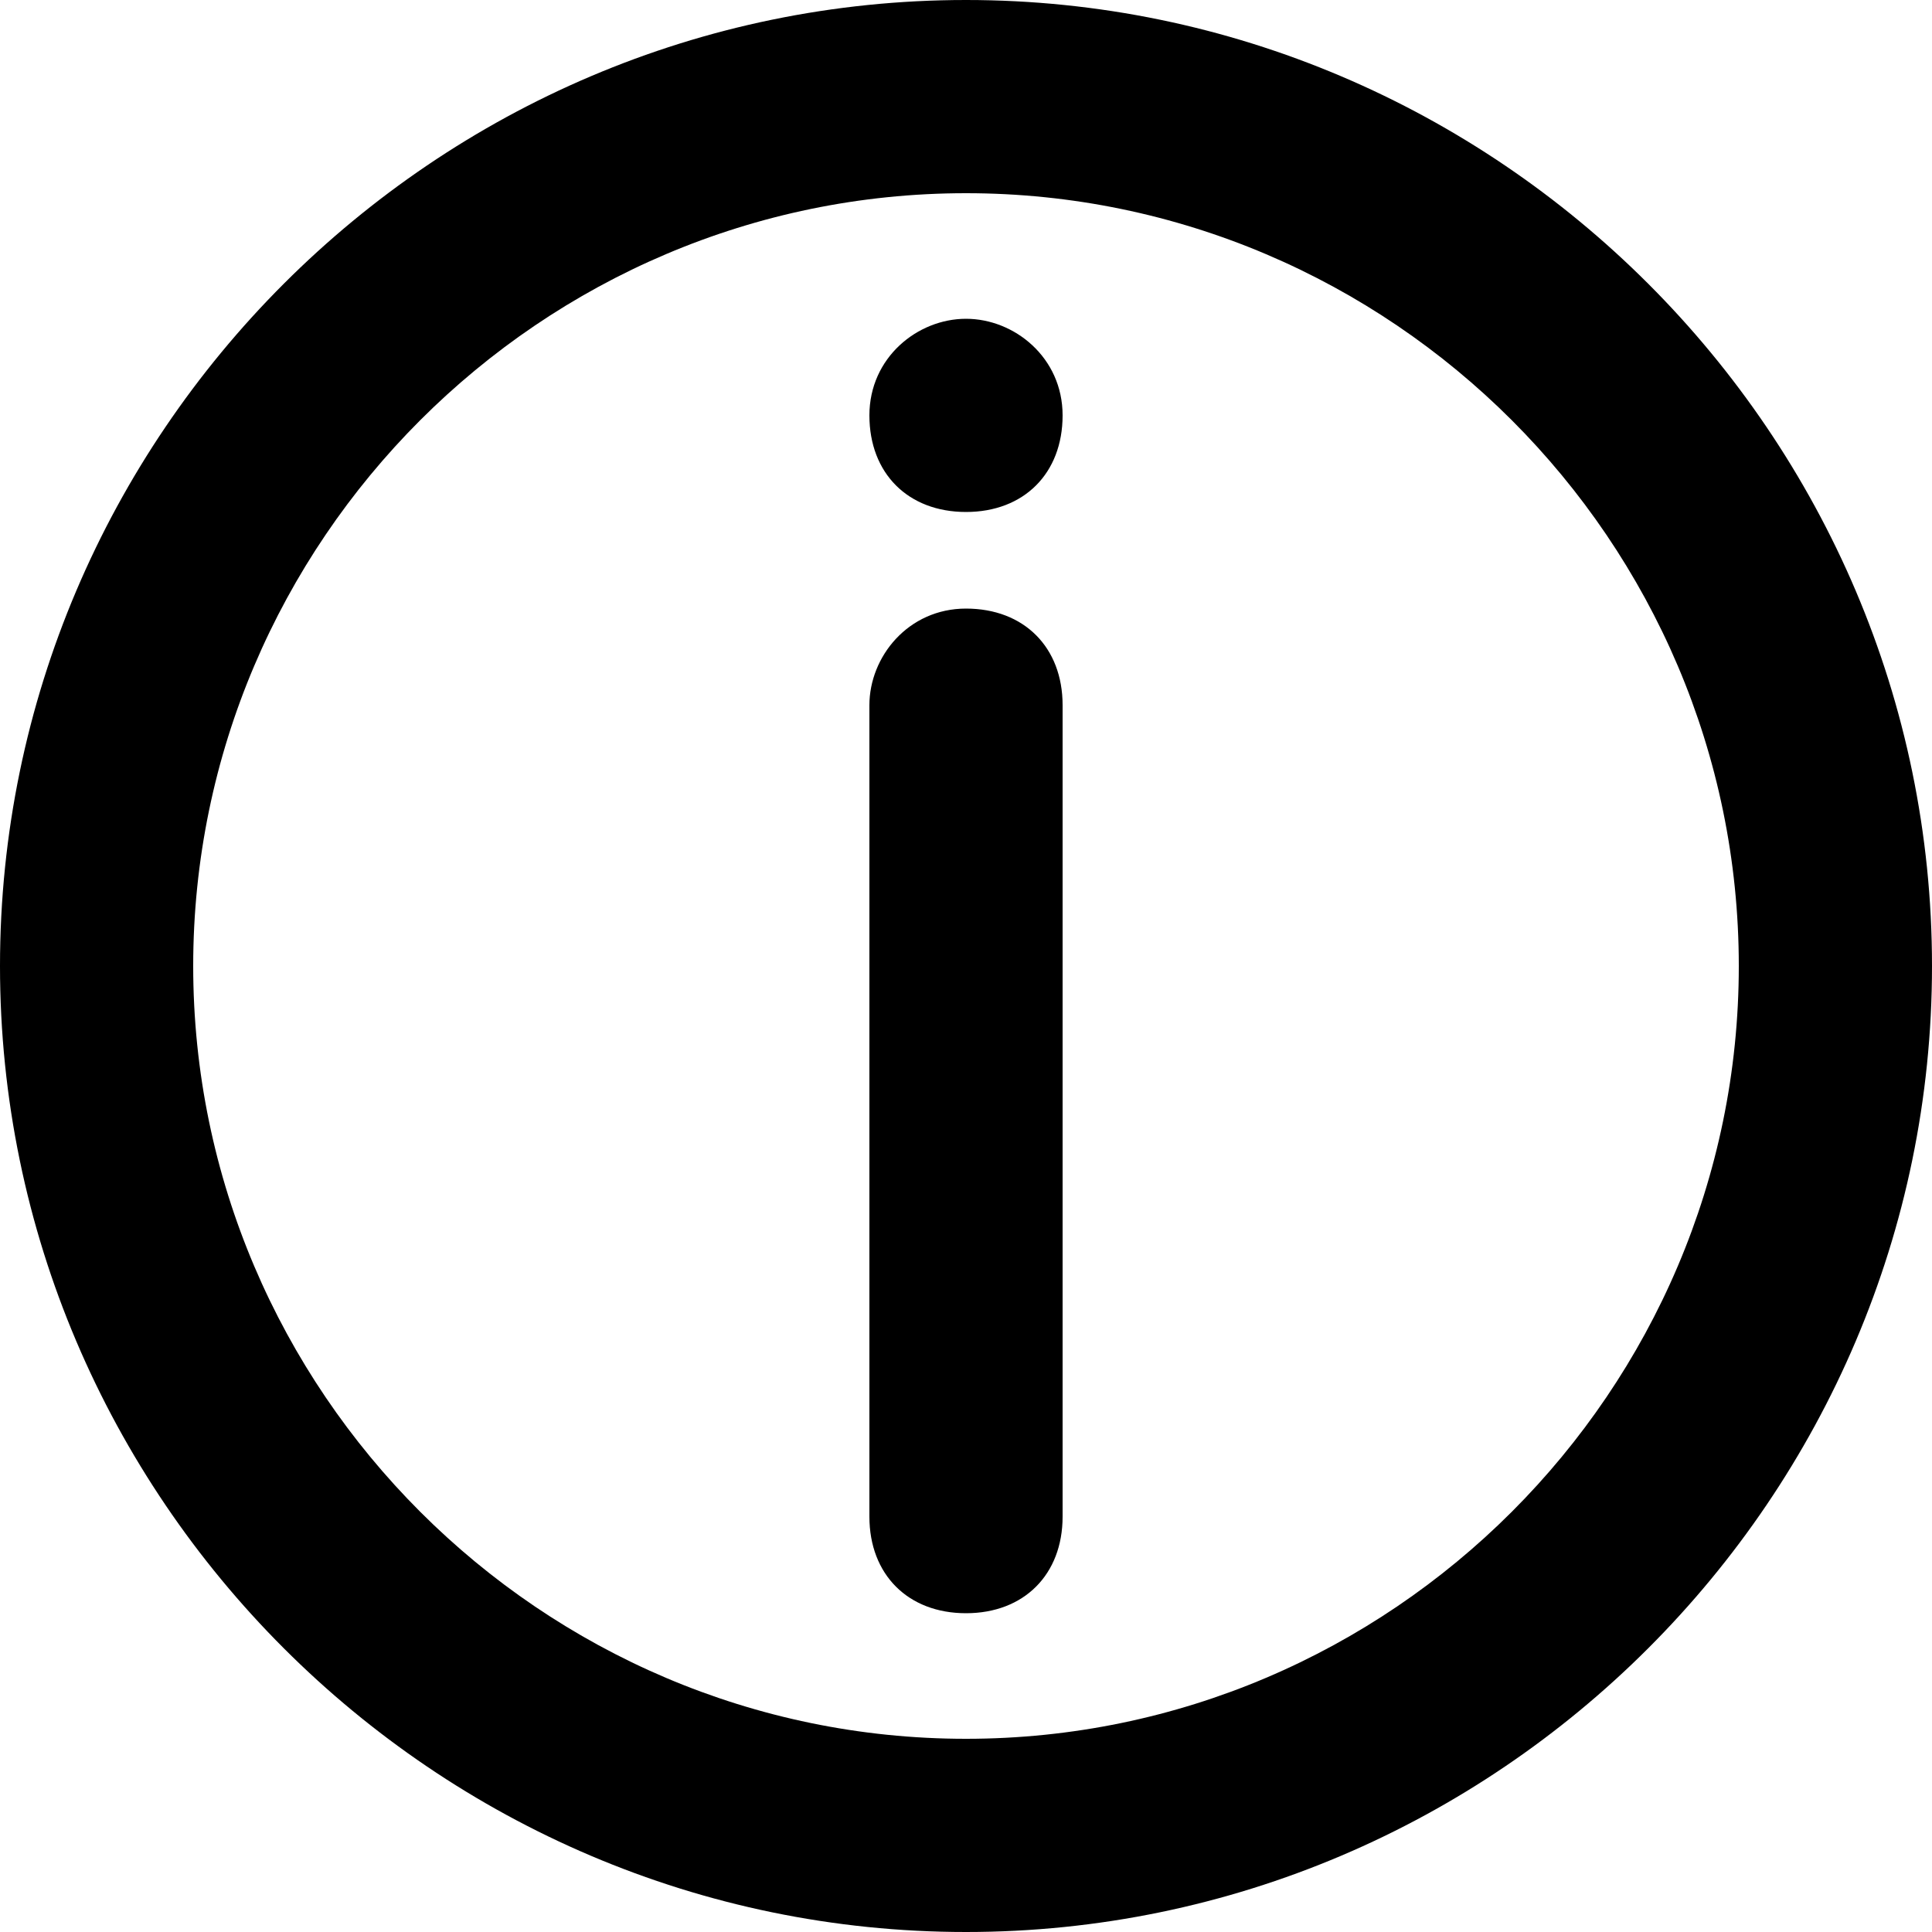 <?xml version="1.0" encoding="utf-8"?>
<!-- Generator: Adobe Illustrator 22.1.0, SVG Export Plug-In . SVG Version: 6.00 Build 0)  -->
<svg version="1.1" id="Layer_1" xmlns="http://www.w3.org/2000/svg" xmlns:xlink="http://www.w3.org/1999/xlink" x="0px" y="0px"
	 viewBox="0 0 20 20" style="enable-background:new 0 0 20 20;" xml:space="preserve">
<g>
	<path d="M10,0C4.5,0,0,4.5,0,10s4.5,10,10,10s10-4.5,10-10S15.5,0,10,0z M10,18c-4.4,0-8-3.6-8-8c0-4.4,3.6-8,8-8c4.4,0,8,3.6,8,8
		C18,14.4,14.4,18,10,18z M11,7.3v8.4c0,0.6-0.4,1-1,1c-0.6,0-1-0.4-1-1V7.3c0-0.5,0.4-1,1-1S11,6.7,11,7.3z M10,3.3
		c-0.5,0-1,0.4-1,1c0,0.6,0.4,1,1,1s1-0.4,1-1C11,3.7,10.5,3.3,10,3.3z"/>
</g>
</svg>
